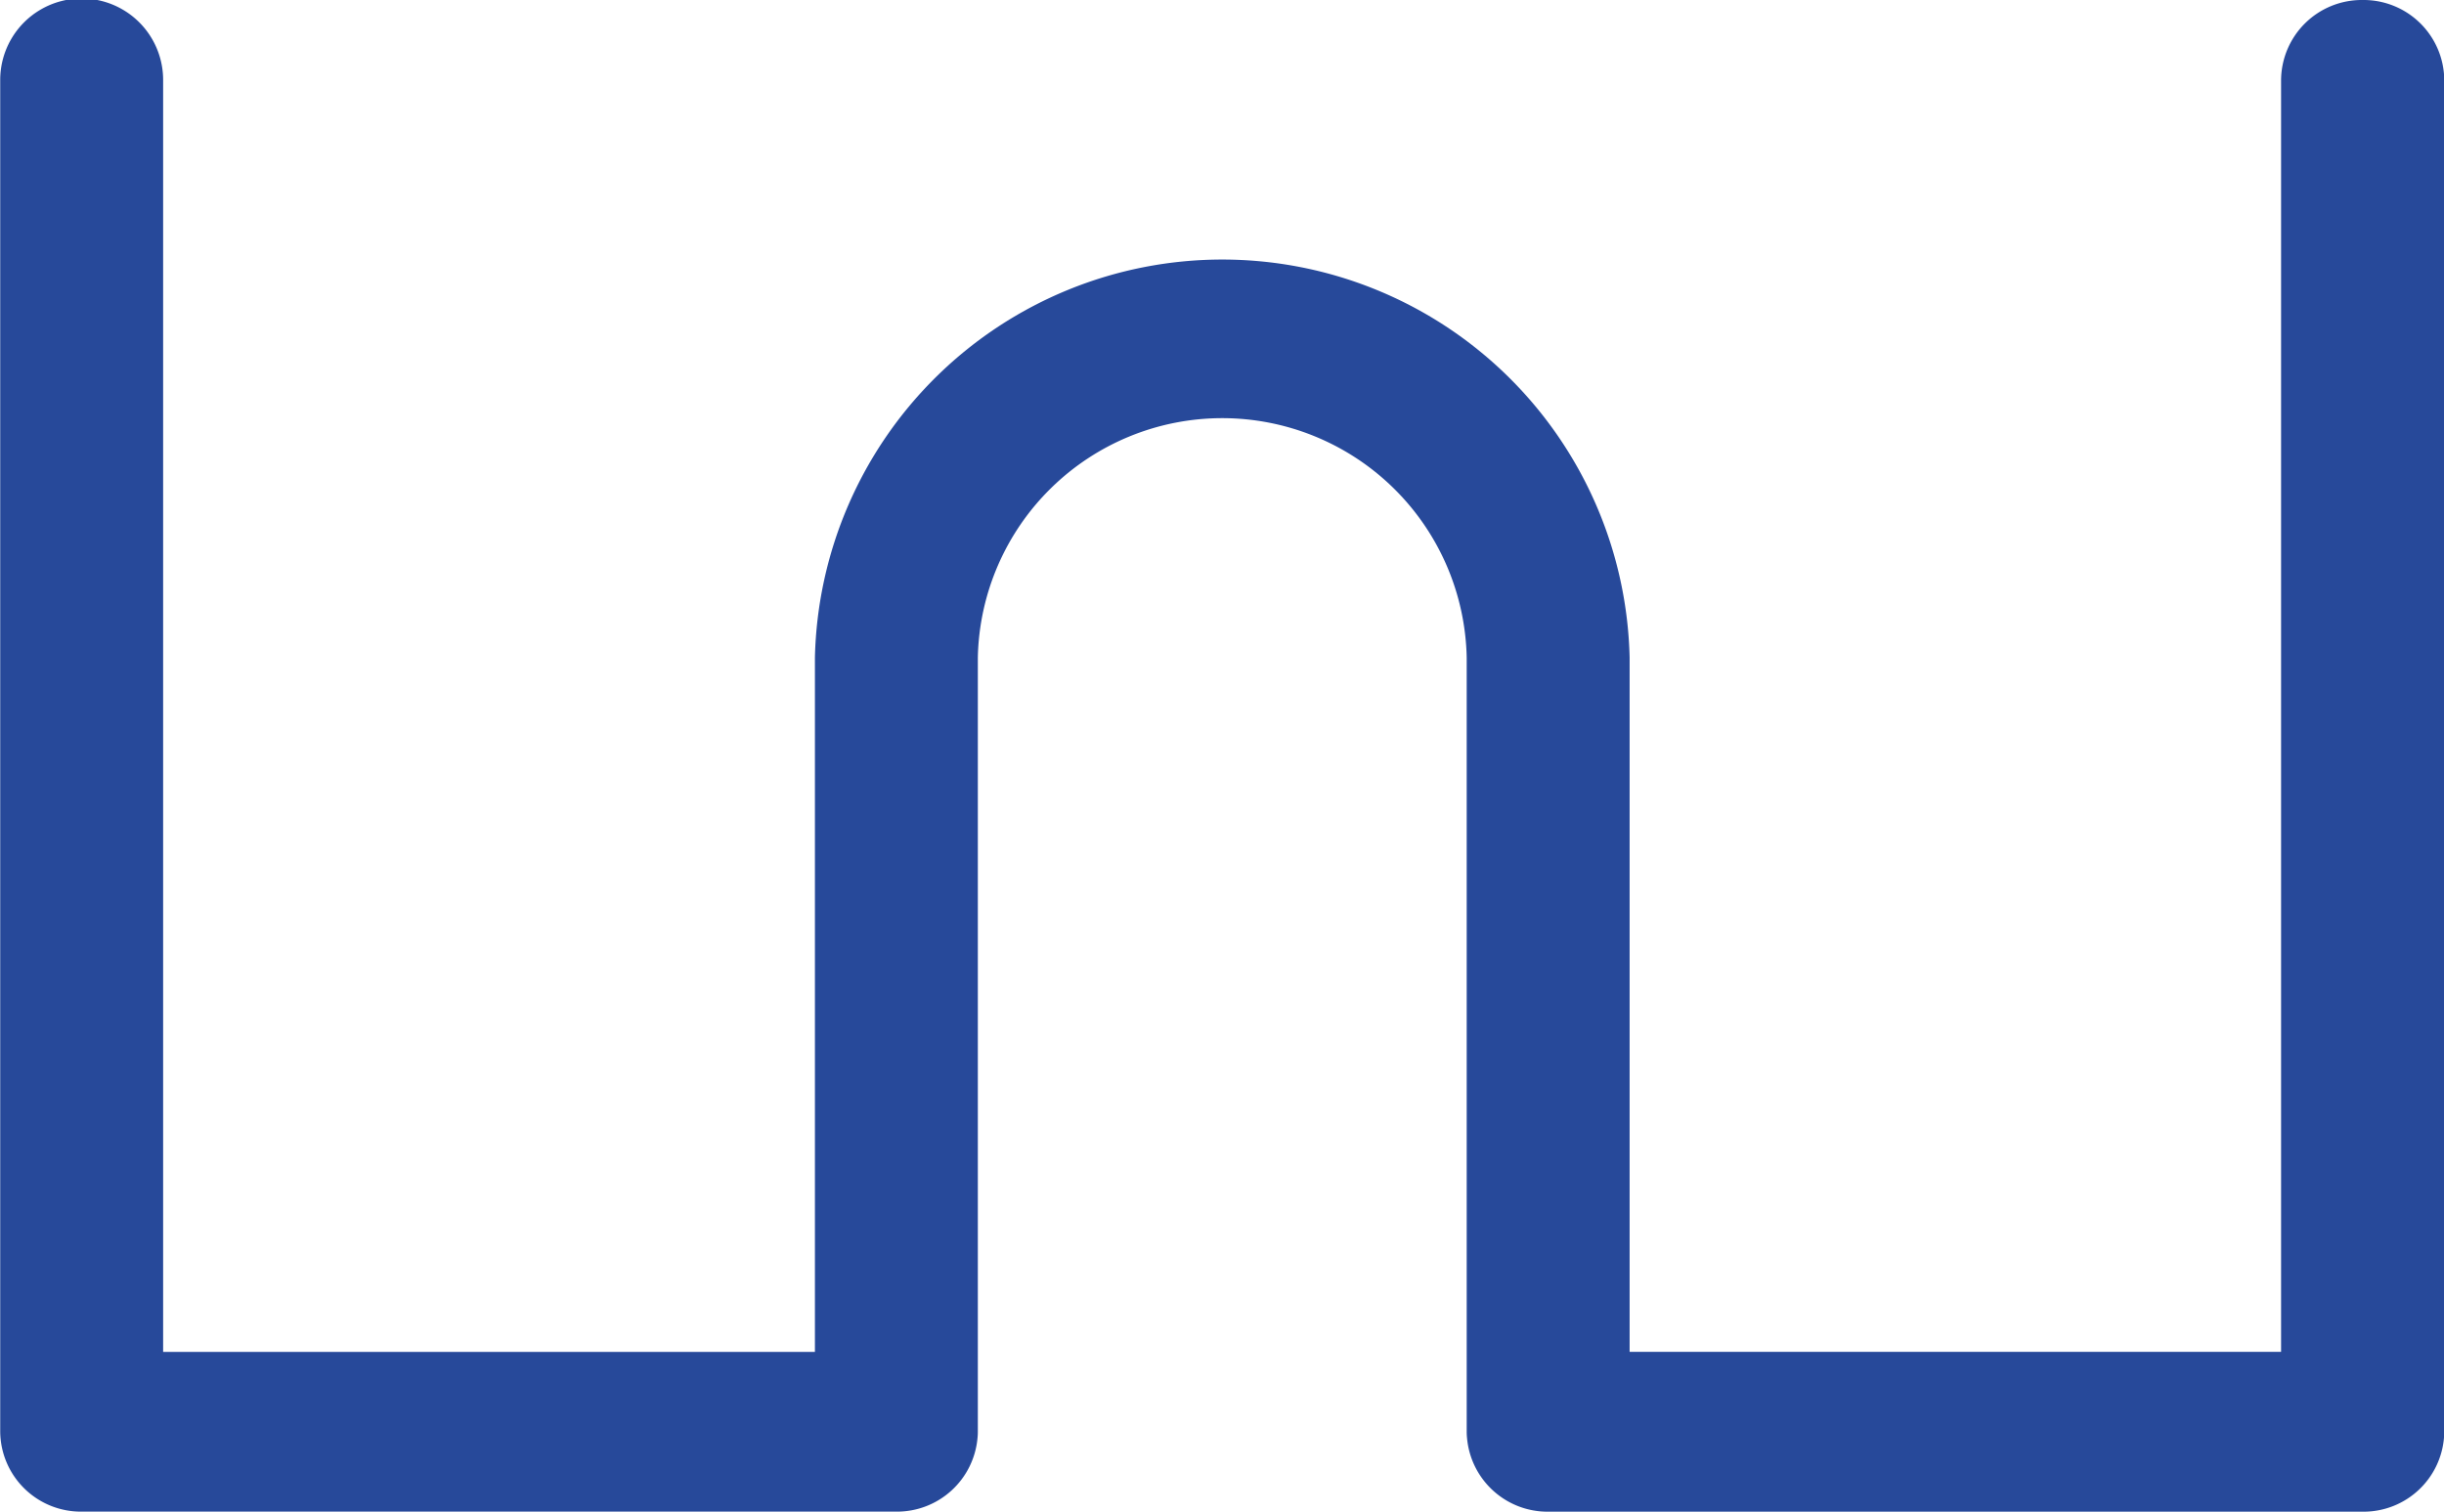 <svg xmlns="http://www.w3.org/2000/svg" viewBox="0 0 45.664 28.252">
  <defs>
    <style>
      .cls-1 {
        fill: #27499a;
      }
    </style>
  </defs>
  <path id="Tracé_223" data-name="Tracé 223" class="cls-1" d="M100.594,232.543a1.508,1.508,0,0,0-1.522,1.493v23.771H86.9V244.832a7.613,7.613,0,0,0-15.222,0v12.976H59.5V234.037a1.522,1.522,0,0,0-3.044,0V259.3a1.508,1.508,0,0,0,1.522,1.493H73.2a1.51,1.51,0,0,0,1.516-1.377,1.1,1.1,0,0,0,.006-.116v-14.47a4.568,4.568,0,0,1,9.134,0V259.3a1.072,1.072,0,0,0,.006.115,1.51,1.51,0,0,0,1.516,1.379h15.221a1.508,1.508,0,0,0,1.522-1.493V234.037A1.508,1.508,0,0,0,100.594,232.543Z" transform="translate(-56.452 -232.543)"/>
</svg>
